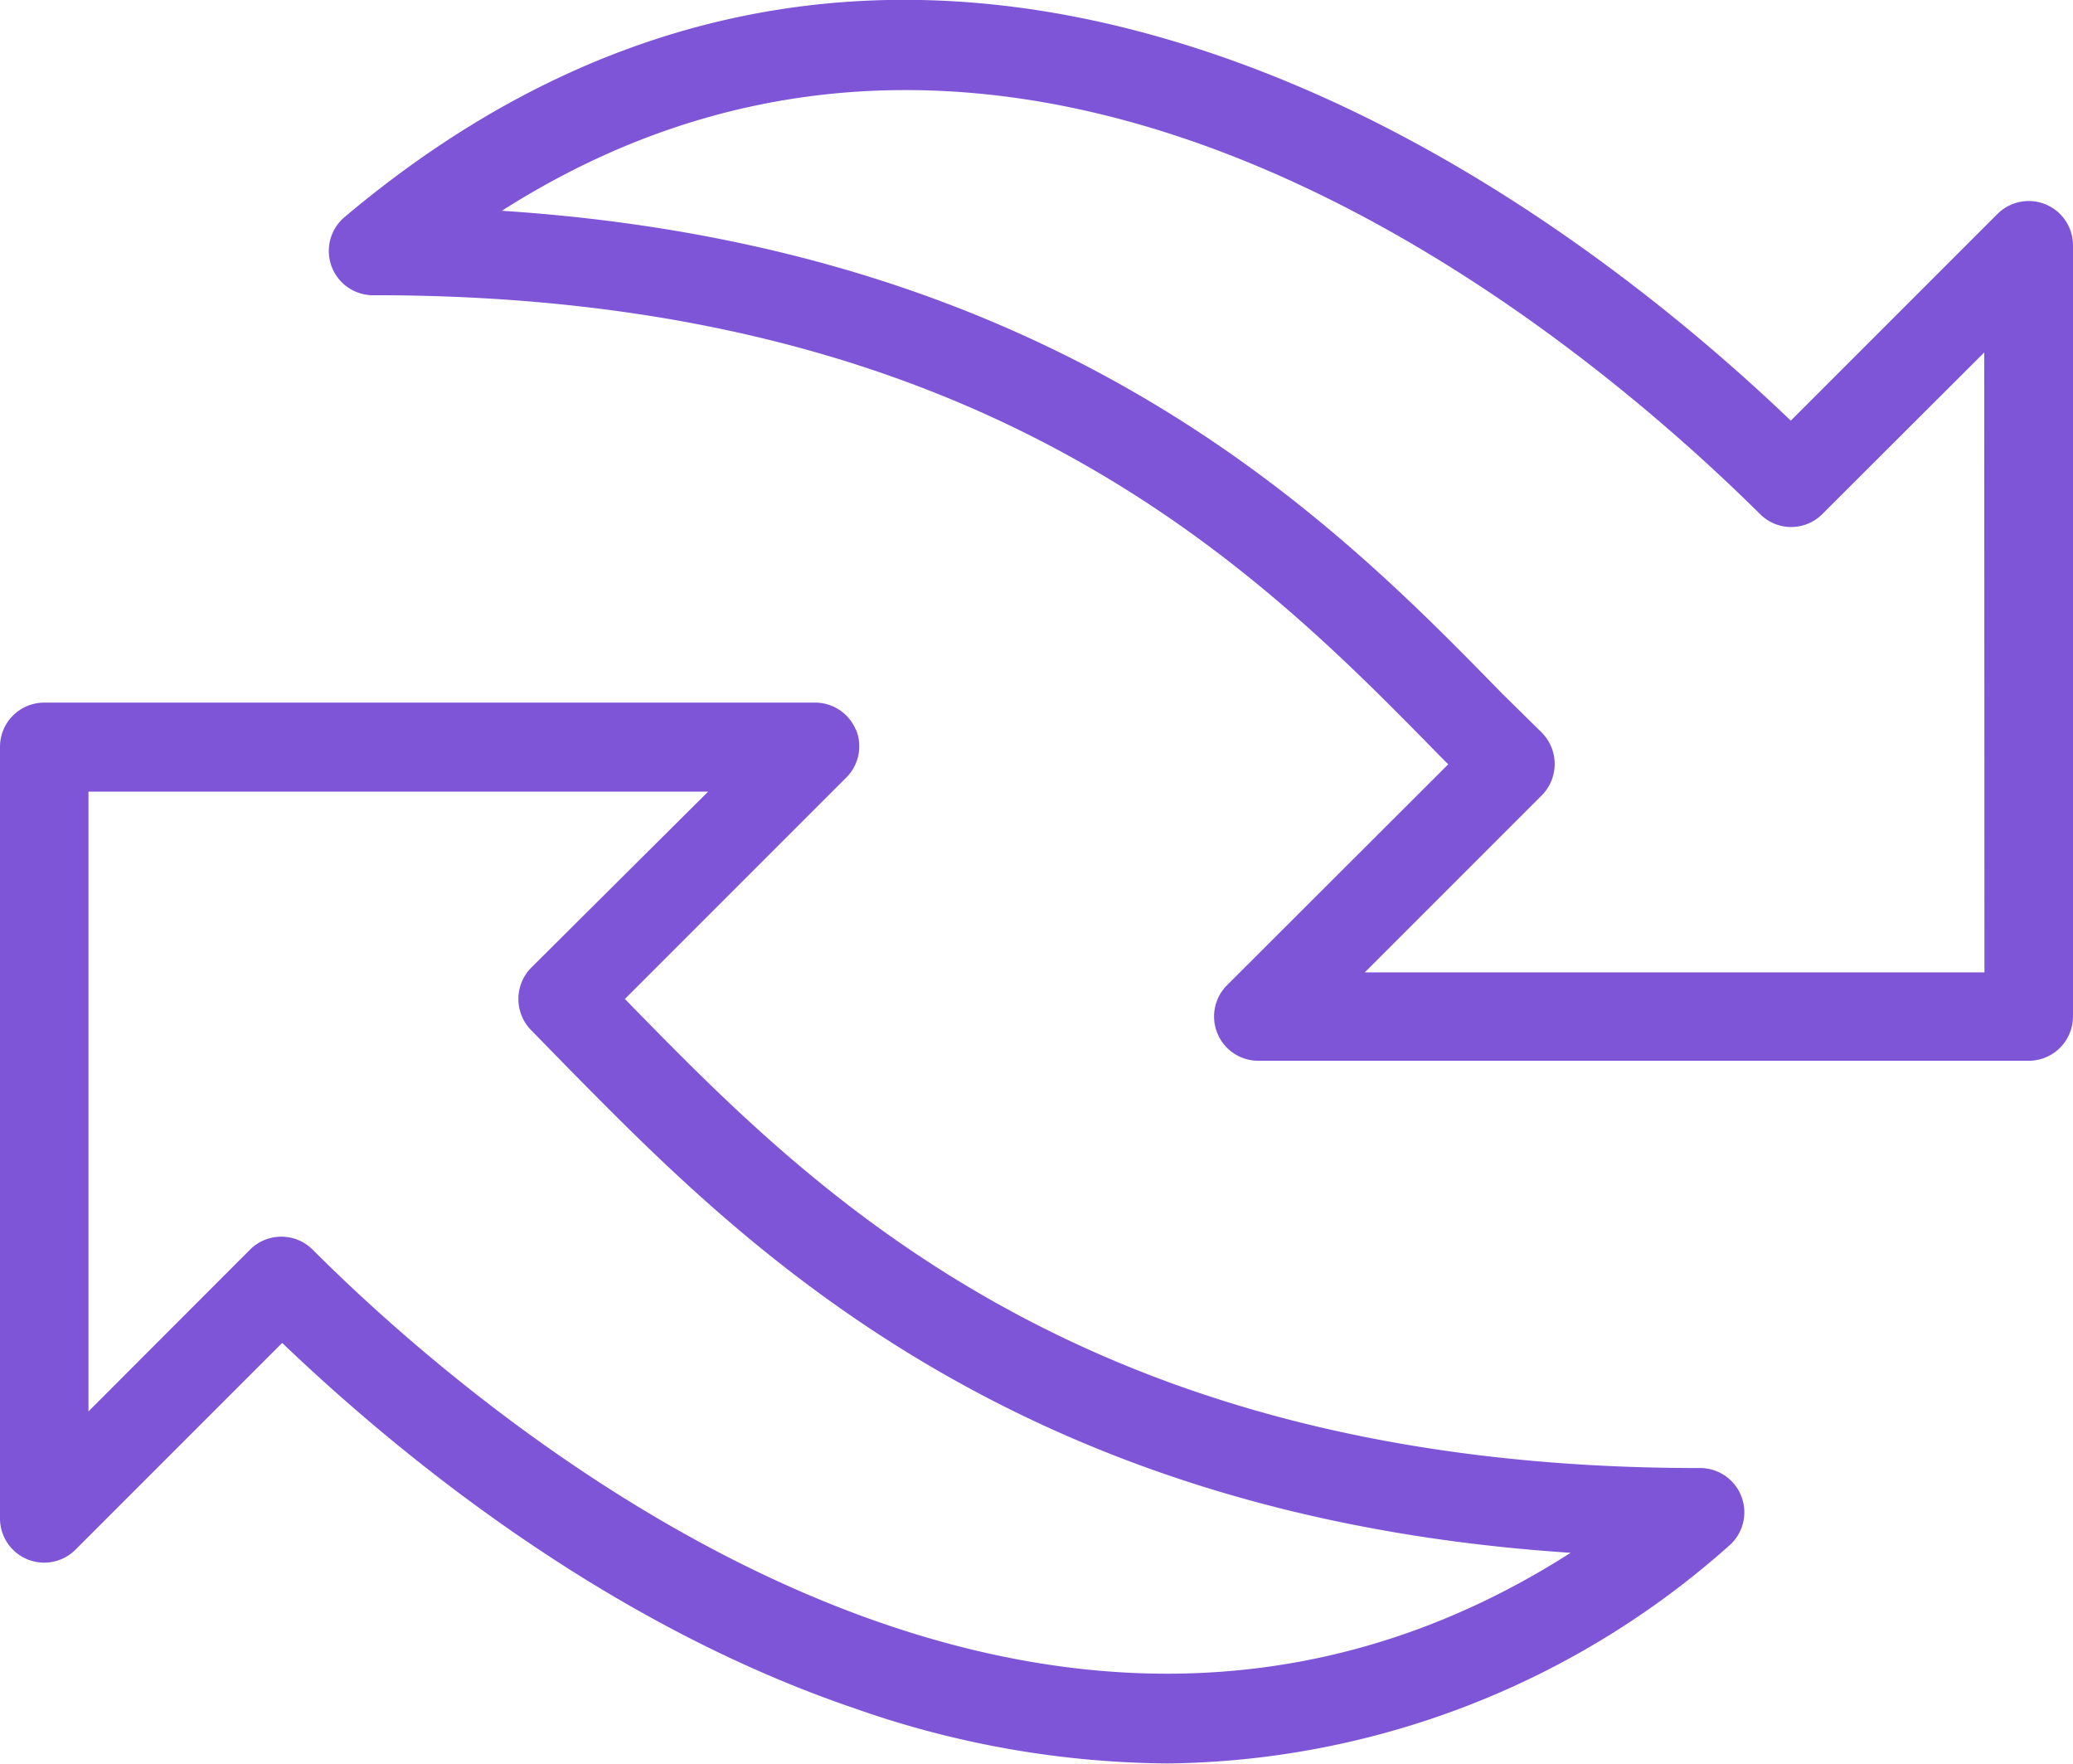 <svg xmlns="http://www.w3.org/2000/svg" width="55.531" height="47.235" viewBox="0 0 55.531 47.235">
  <g id="Group_6246" data-name="Group 6246" transform="translate(-84.5 -830)">
    <path id="Path_11988" data-name="Path 11988" d="M172.005,27.243V6.582a1.186,1.186,0,0,0-2.024-.838l-5.535,5.535c-3.1-2.965-8.626-7.488-15.4-9.8-8.579-2.934-16.43-1.471-23.333,4.341a1.186,1.186,0,0,0,.791,2.1c16.486,0,23.721,7.424,28.536,12.334l.229.229L149.343,26.4a1.186,1.186,0,0,0,.846,2.024h20.629a1.186,1.186,0,0,0,1.186-1.186Zm-2.372-1.186h-16.6l4.744-4.744h0a1.194,1.194,0,0,0,0-1.676l-1.059-1.043c-4.444-4.547-11.678-11.947-26.8-12.936,14.438-9.2,29.256,3.716,33.7,8.12h0a1.178,1.178,0,0,0,1.676,0l4.333-4.325Z" transform="translate(-31.974 829.987)" fill="#7e55d7"/>
    <path id="Path_11989" data-name="Path 11989" d="M43.76,223.84a1.186,1.186,0,0,0-1.091-.735H22.016a1.186,1.186,0,0,0-1.186,1.186v20.661a1.184,1.184,0,0,0,2.024.838l5.535-5.535c3.1,2.965,8.626,7.519,15.371,9.8a25.7,25.7,0,0,0,8.342,1.463,22.973,22.973,0,0,0,15.024-5.812,1.186,1.186,0,0,0-.791-2.1c-16.478,0-23.721-7.417-28.536-12.327l-.229-.237,5.922-5.922a1.178,1.178,0,0,0,.269-1.289Zm-8.7,6.365a1.194,1.194,0,0,0,0,1.676l1.044,1.068c4.491,4.546,11.7,11.939,26.8,12.927-14.406,9.212-29.287-3.708-33.7-8.12a1.186,1.186,0,0,0-1.676,0L23.2,242.089v-16.6h16.6Z" transform="translate(63.67 625.713)" fill="#7e55d7"/>
  </g>
</svg>
